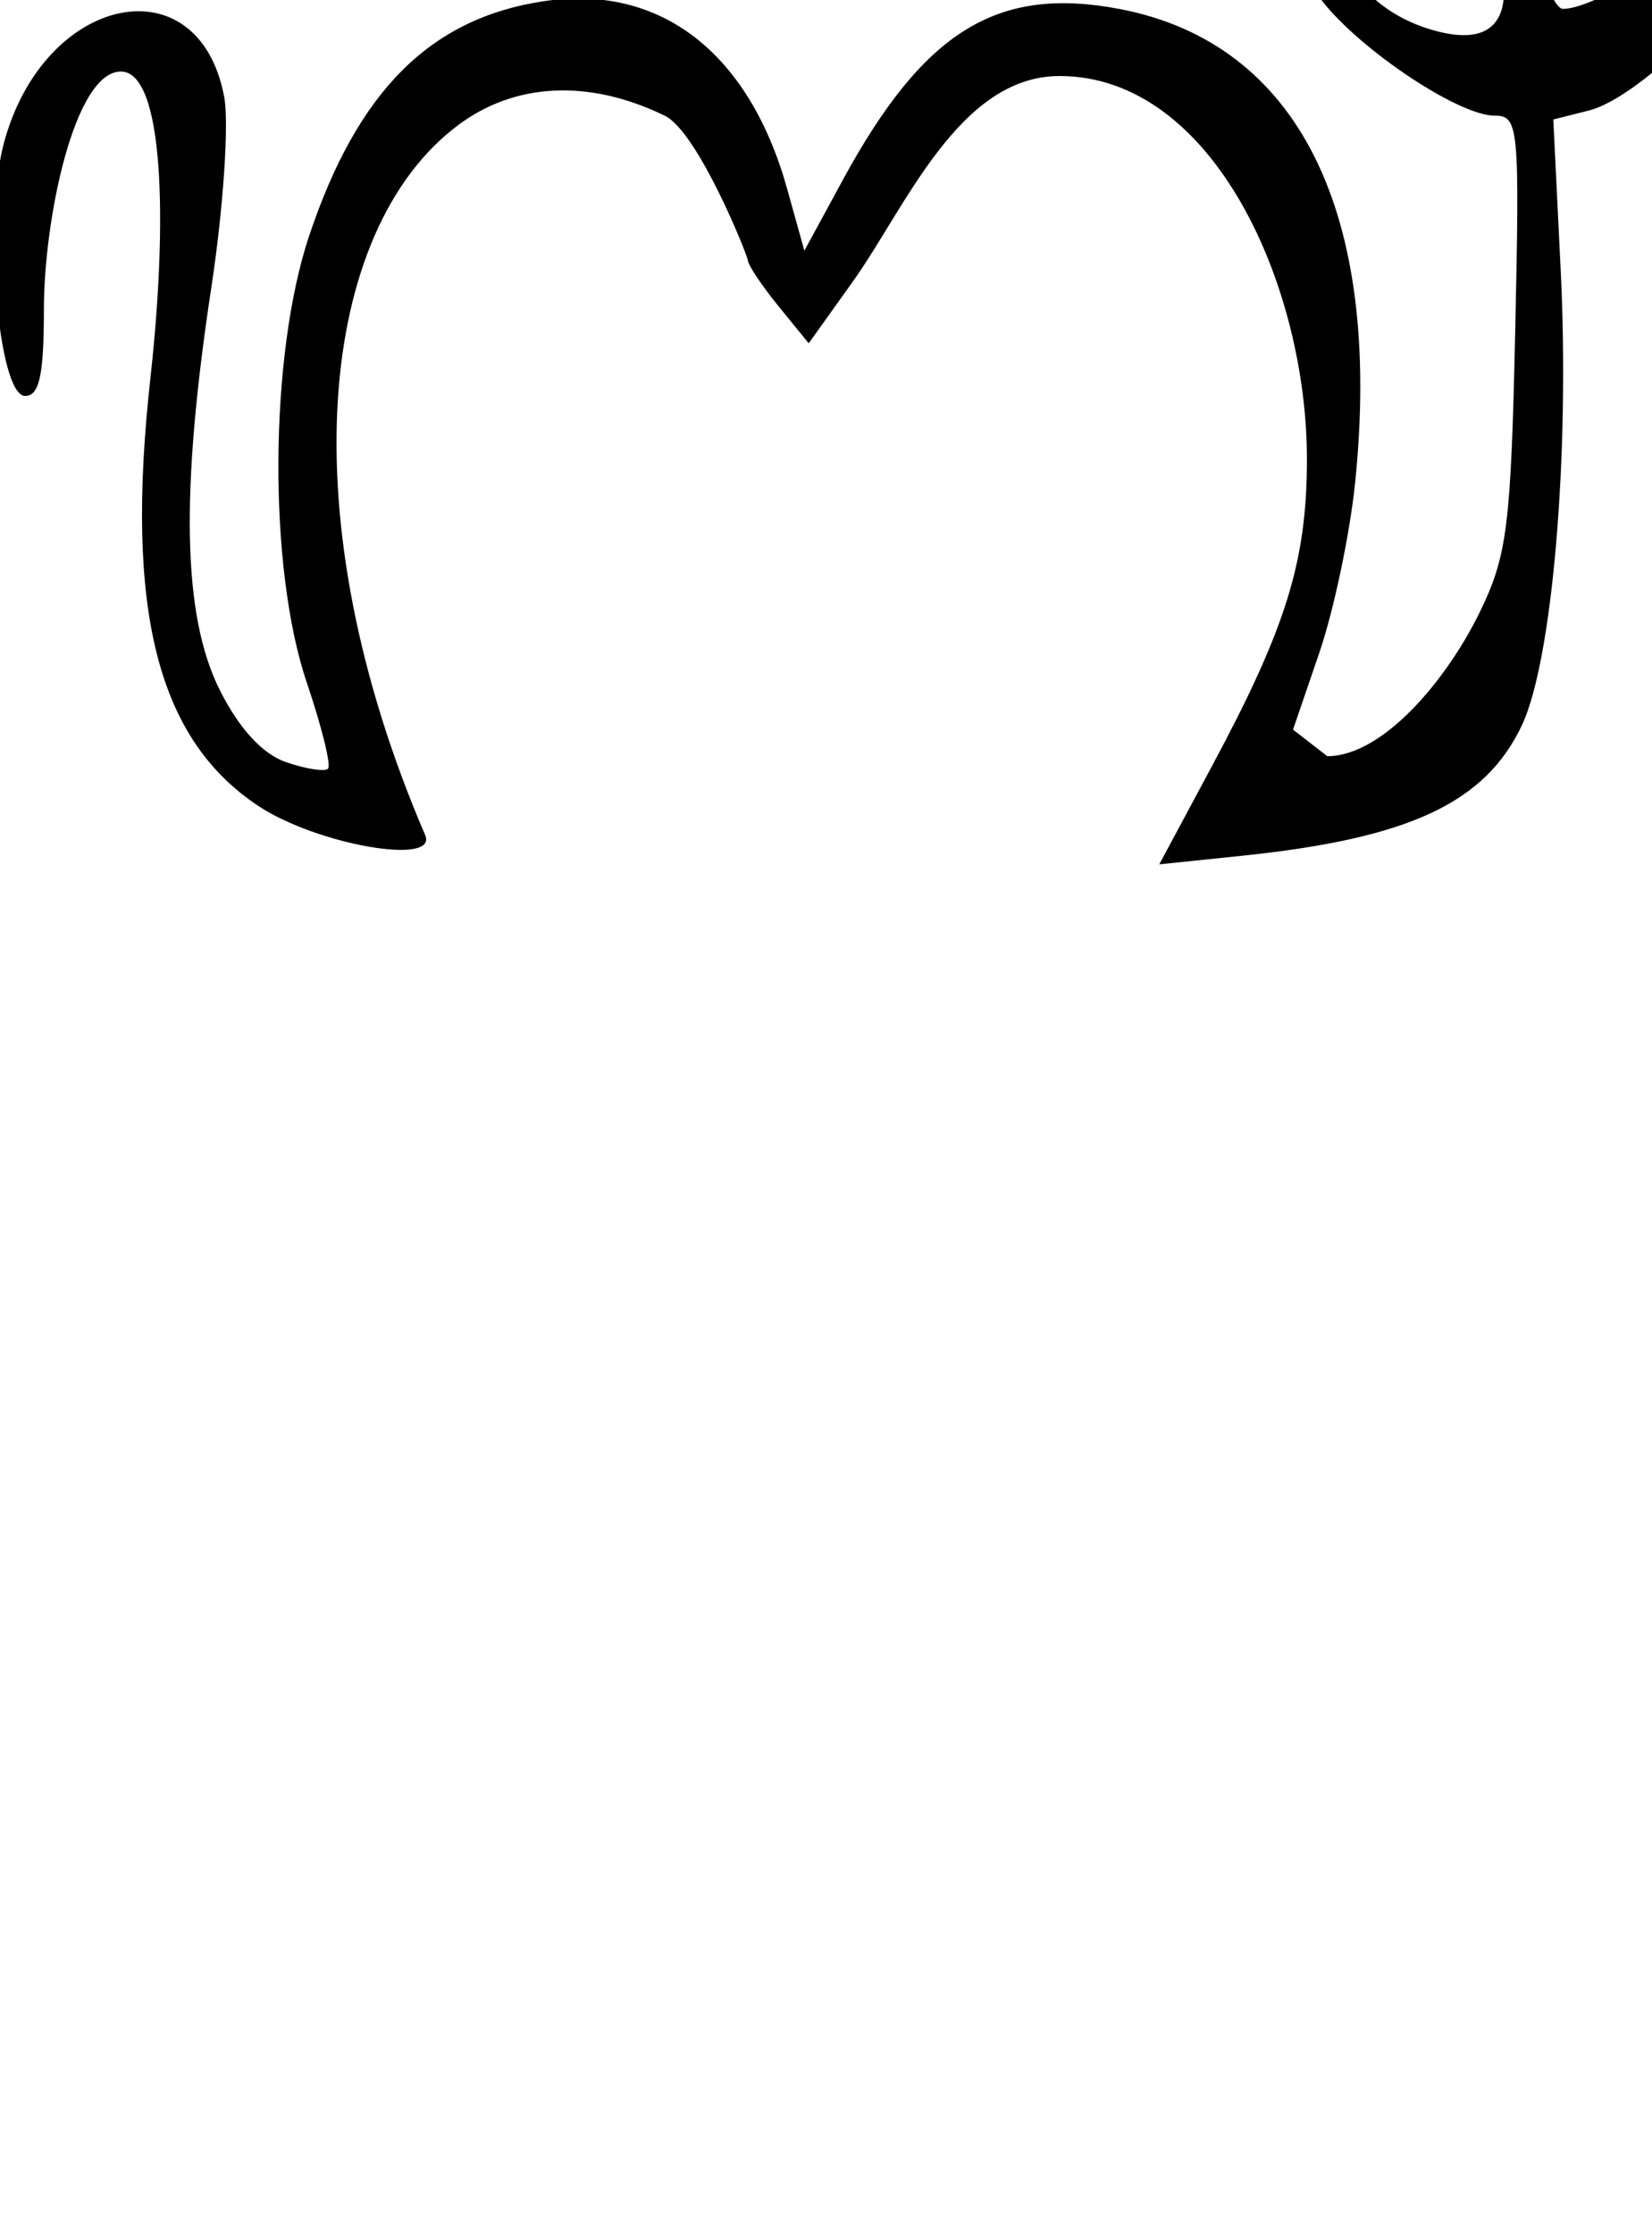 <?xml version="1.0" encoding="UTF-8" standalone="no"?>
<!-- Created with Inkscape (http://www.inkscape.org/) -->
<svg
   xmlns:dc="http://purl.org/dc/elements/1.1/"
   xmlns:cc="http://creativecommons.org/ns#"
   xmlns:rdf="http://www.w3.org/1999/02/22-rdf-syntax-ns#"
   xmlns:svg="http://www.w3.org/2000/svg"
   xmlns="http://www.w3.org/2000/svg"
   xmlns:sodipodi="http://sodipodi.sourceforge.net/DTD/sodipodi-0.dtd"
   xmlns:inkscape="http://www.inkscape.org/namespaces/inkscape"
   width="9320"
   height="12600"
   id="svg2"
   sodipodi:version="0.32"
   inkscape:version="0.46"
   version="1.0"
   sodipodi:docname="1-angka.svg"
   inkscape:output_extension="org.inkscape.output.svg.inkscape">
  <defs
     id="defs4">
    <inkscape:perspective
       sodipodi:type="inkscape:persp3d"
       inkscape:vp_x="0 : 526.18109 : 1"
       inkscape:vp_y="0 : 1000 : 0"
       inkscape:vp_z="744.09448 : 526.18109 : 1"
       inkscape:persp3d-origin="372.04724 : 350.78739 : 1"
       id="perspective10" />
  </defs>
  <sodipodi:namedview
     id="base"
     pagecolor="#ffffff"
     bordercolor="#666666"
     borderopacity="1.0"
     gridtolerance="10000"
     guidetolerance="10"
     objecttolerance="10"
     inkscape:pageopacity="0.0"
     inkscape:pageshadow="2"
     inkscape:zoom="0.04"
     inkscape:cx="780.56095"
     inkscape:cy="6995.6874"
     inkscape:document-units="px"
     inkscape:current-layer="layer1"
     showgrid="false"
     showguides="true"
     inkscape:snap-guide="false"
     inkscape:window-width="1276"
     inkscape:window-height="719"
     inkscape:window-x="0"
     inkscape:window-y="25">
    <inkscape:grid
       type="xygrid"
       id="grid4173"
       visible="true"
       enabled="true" />
  </sodipodi:namedview>
  <g
     inkscape:label="Layer 1"
     inkscape:groupmode="layer"
     id="layer1">
    <path
       id="path2802"
       style="fill:#000000"
       d="M 6835.904,4324.165 C 7255.284,3542.556 7371.487,3169.71 7373.273,2599.921 C 7376.339,1621.642 6849.678,428.776 5977.582,428.776 C 5409.588,428.776 5107.458,1173.523 4811.924,1587.219 L 4562.485,1936.386 L 4392.19,1727.239 C 4298.52,1612.209 4220.675,1495.708 4219.196,1468.349 C 4217.711,1440.99 3937.987,743.897 3750.354,652.587 C 3319.972,443.142 2904.179,467.859 2587.007,704.049 C 1791.007,1296.818 1629.416,2923.024 2398.535,4709.809 C 2473.934,4884.982 1786.099,4764.57 1455.676,4544.75 C 886.888,4166.358 703.727,3438.976 848.482,2133.397 C 947.1,1243.955 924.934,403.497 681.886,403.497 C 419.659,403.497 247.662,1237.425 247.662,1743.926 C 247.662,2115.568 222.188,2233.241 141.727,2233.241 C -10.898,2233.241 -94.341,1241.052 21.808,807.42 C 247.421,-34.866 1122.247,-217.632 1265.066,547.685 C 1292.511,694.734 1259.961,1176.487 1192.739,1618.246 C 1016.12,2778.957 1030.543,3474.966 1239.869,3892.167 C 1348.773,4109.204 1480.674,4252.924 1612.828,4298.525 C 1725.286,4337.334 1832.314,4353.99 1850.664,4335.542 C 1869.013,4317.094 1815.204,4099.066 1731.087,3851.031 C 1511.914,3204.735 1518.148,2005.604 1744.2,1329.896 C 2017.441,513.134 2427.003,103.369 3066.47,6.968 C 3724.273,-92.196 4226.284,294.924 4441.376,1067.221 L 4537.955,1413.983 L 4755.247,1014.362 C 5211.974,174.39 5625.624,-80.94 6316.344,50.74 C 7325.44,243.122 7801.273,1199.868 7645.161,2722.551 C 7615.443,3012.378 7524.461,3444.291 7442.966,3682.358 L 7294.802,4115.212 L 7487.864,4265.212 C 7800.167,4265.212 8160.104,3838.348 8347.882,3453.682 C 8502.714,3136.508 8523.919,2969.42 8548.099,1875.667 C 8573.813,712.951 8568.083,652.384 8432.347,652.384 C 8220.833,652.384 7634.105,253.843 7437.975,-23.051 C 7343.825,-155.971 7250.282,-412.018 7230.093,-592.057 C 7195.655,-899.22 7208.966,-928.948 7445.996,-1074.217 C 8016.425,-1423.816 8464.446,-1157.831 8640.994,-364.754 C 8691.797,-136.557 8771.422,50.151 8817.938,50.151 C 8984.938,50.151 9466.682,-241.286 9616.793,-433.127 C 9794.676,-660.461 9907.668,-626.462 9907.668,-345.601 C 9907.668,-107.552 9270.92,545.954 8963.361,623.554 L 8763.216,674.051 L 8805.27,1532.458 C 8856.332,2574.658 8757.54,3727.272 8586.006,4090.659 C 8379.211,4528.744 7949.389,4729.144 7007.089,4826.82 L 6540.232,4875.214 L 6835.904,4324.165 z M 8484.46,-43.947 C 8483.372,-289.437 8317.503,-693.025 8154.386,-847.072 C 7946.63,-1043.28 7709.702,-1009.768 7579.827,-765.808 C 7404.097,-435.721 7599.058,53.153 8122.899,180.241 C 8450.437,259.7 8484.918,59.02 8484.46,-43.947 z"
       sodipodi:nodetypes="ccscccccccccssscccccscccccccccccccsccccscscccccccccccc" />
  </g>
</svg>
